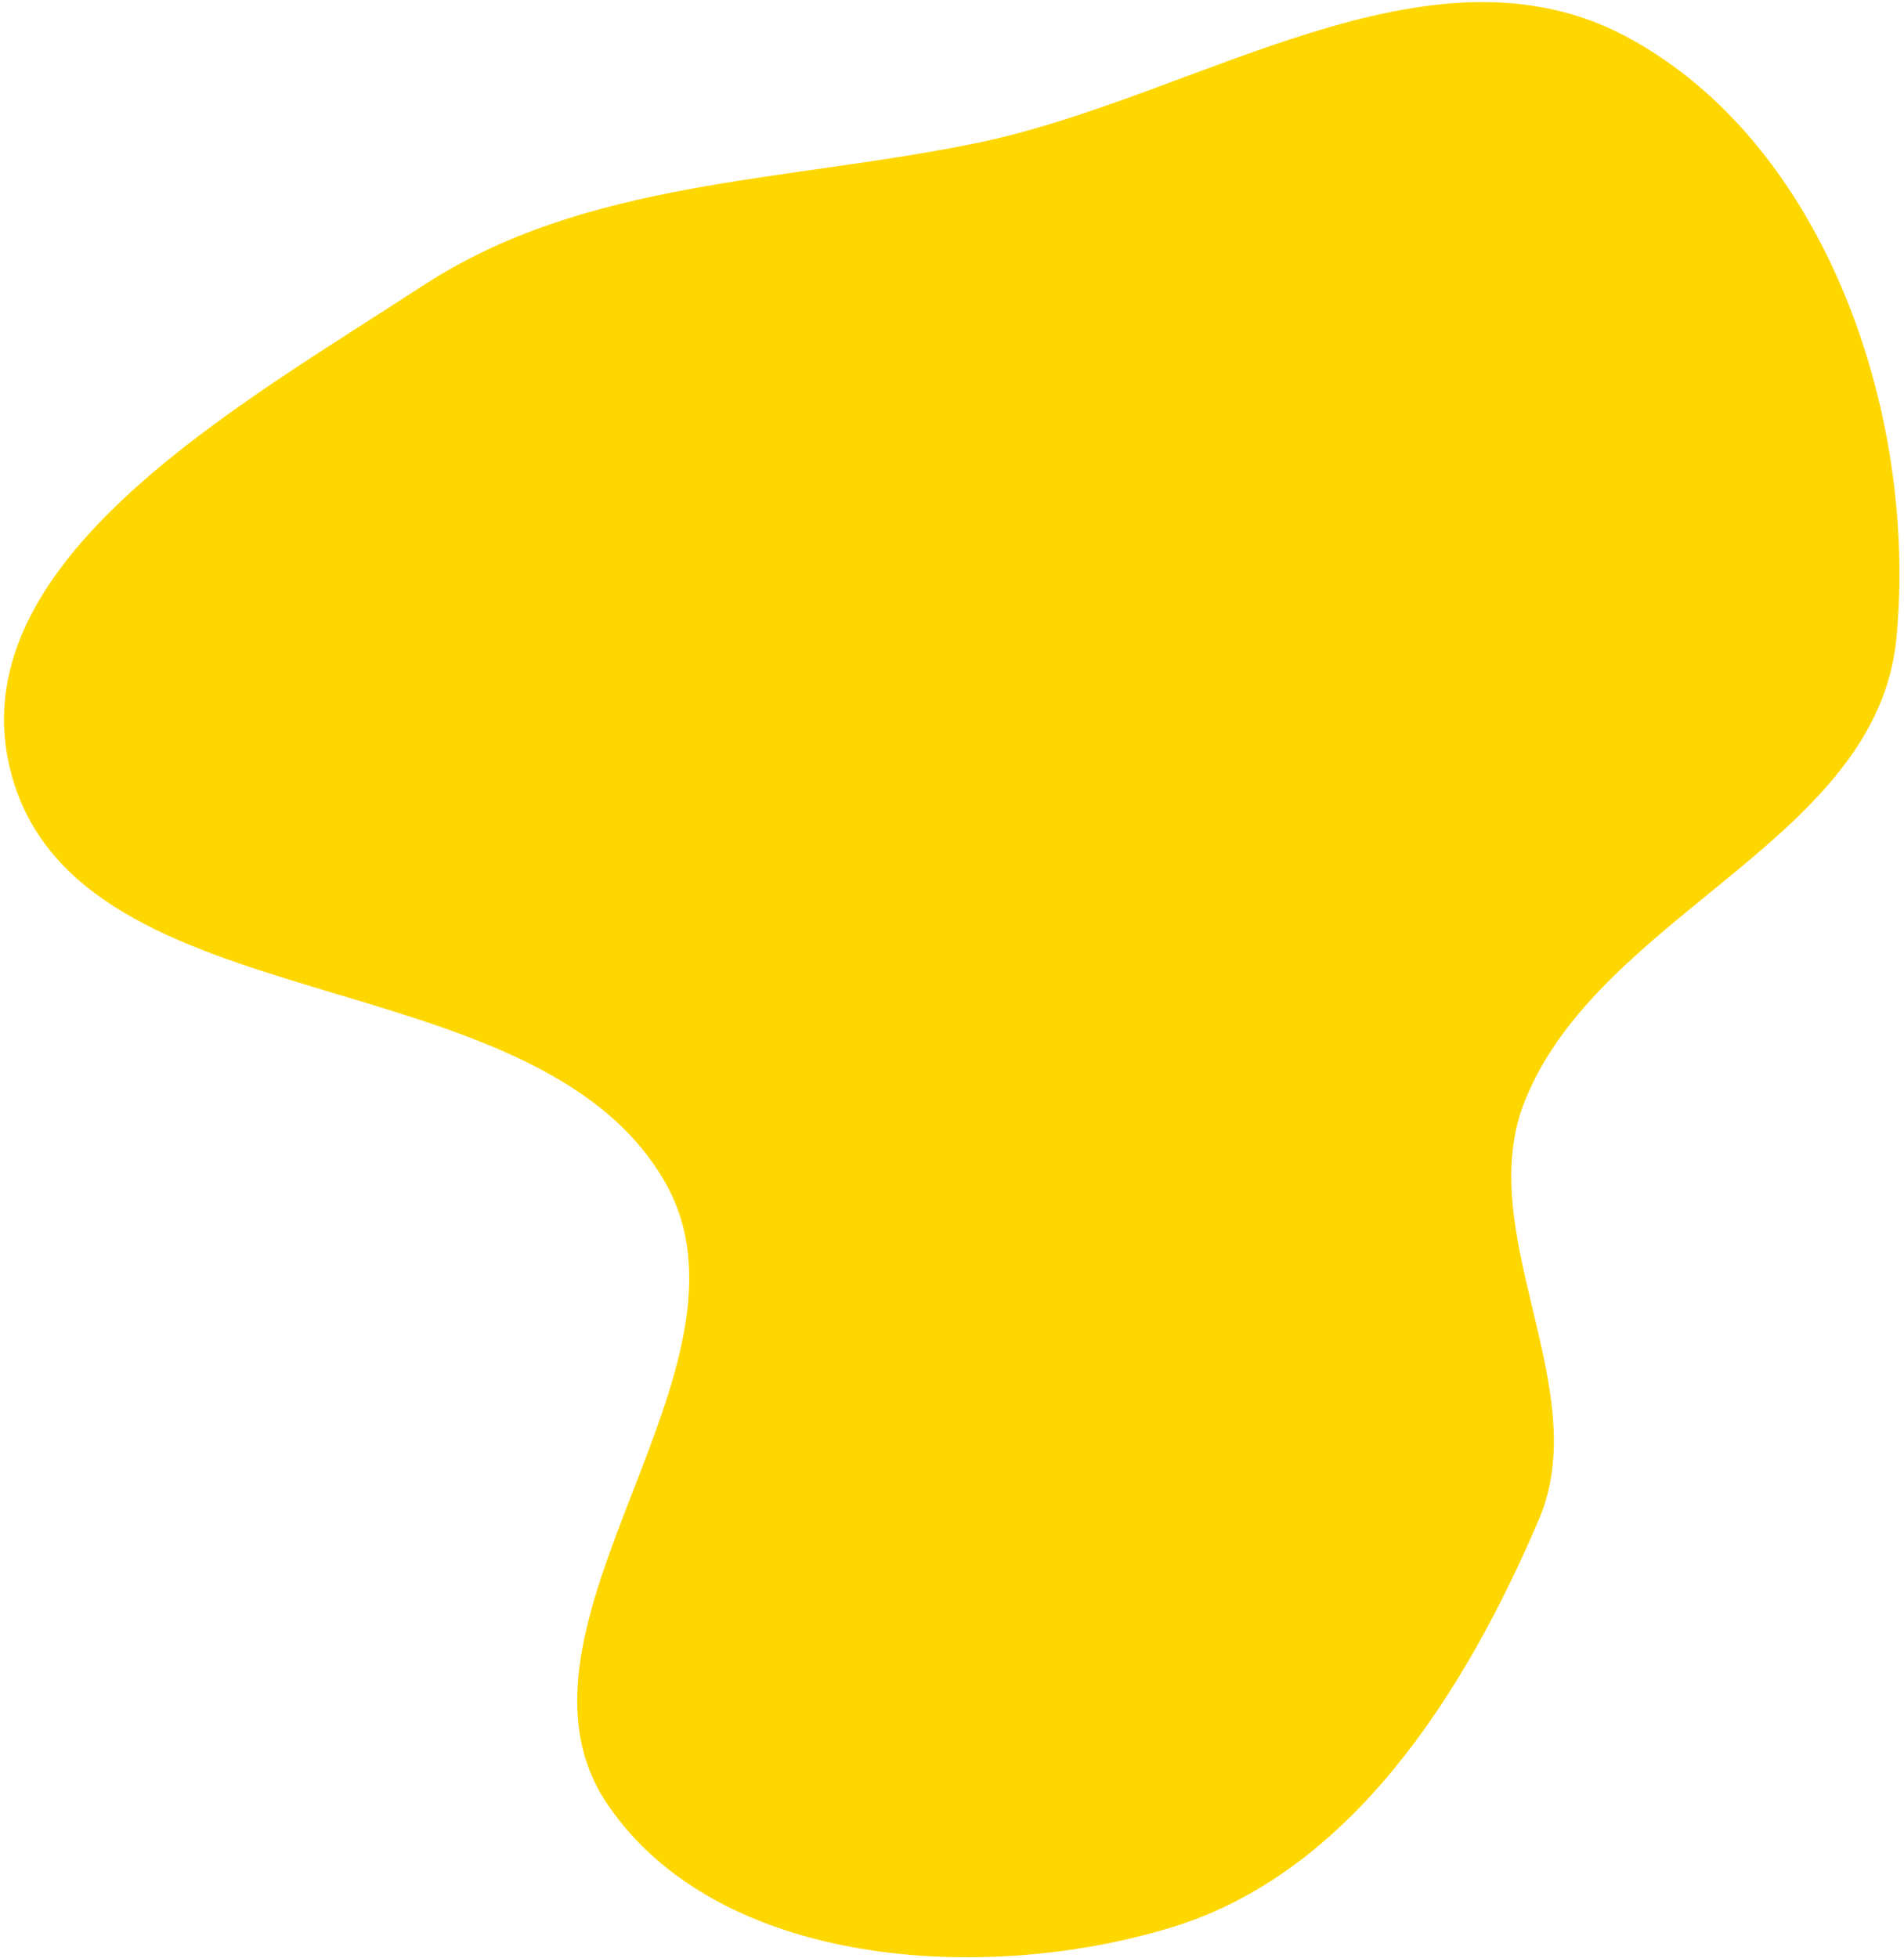 <svg width="392" height="403" viewBox="0 0 392 403" fill="none" xmlns="http://www.w3.org/2000/svg">
<path fill-rule="evenodd" clip-rule="evenodd" d="M125.104 371.403C100.212 334.803 158.967 281.386 136.804 243.098C109.743 196.351 16.402 211.369 2.343 159.335C-9.417 115.808 49.368 83.422 87.015 58.819C120.633 36.849 161.678 37.557 201.131 29.424C246.535 20.065 294.131 -14.39 335.099 7.681C375.992 29.711 394.862 85.5 390.436 131.409C386.433 172.927 329.681 187.801 314.012 226.399C302.932 253.695 328.396 285.672 316.818 312.761C301.658 348.232 278.271 385.334 241.241 396.661C202.553 408.495 147.923 404.956 125.104 371.403Z" fill="#FFD700"/>
</svg>

